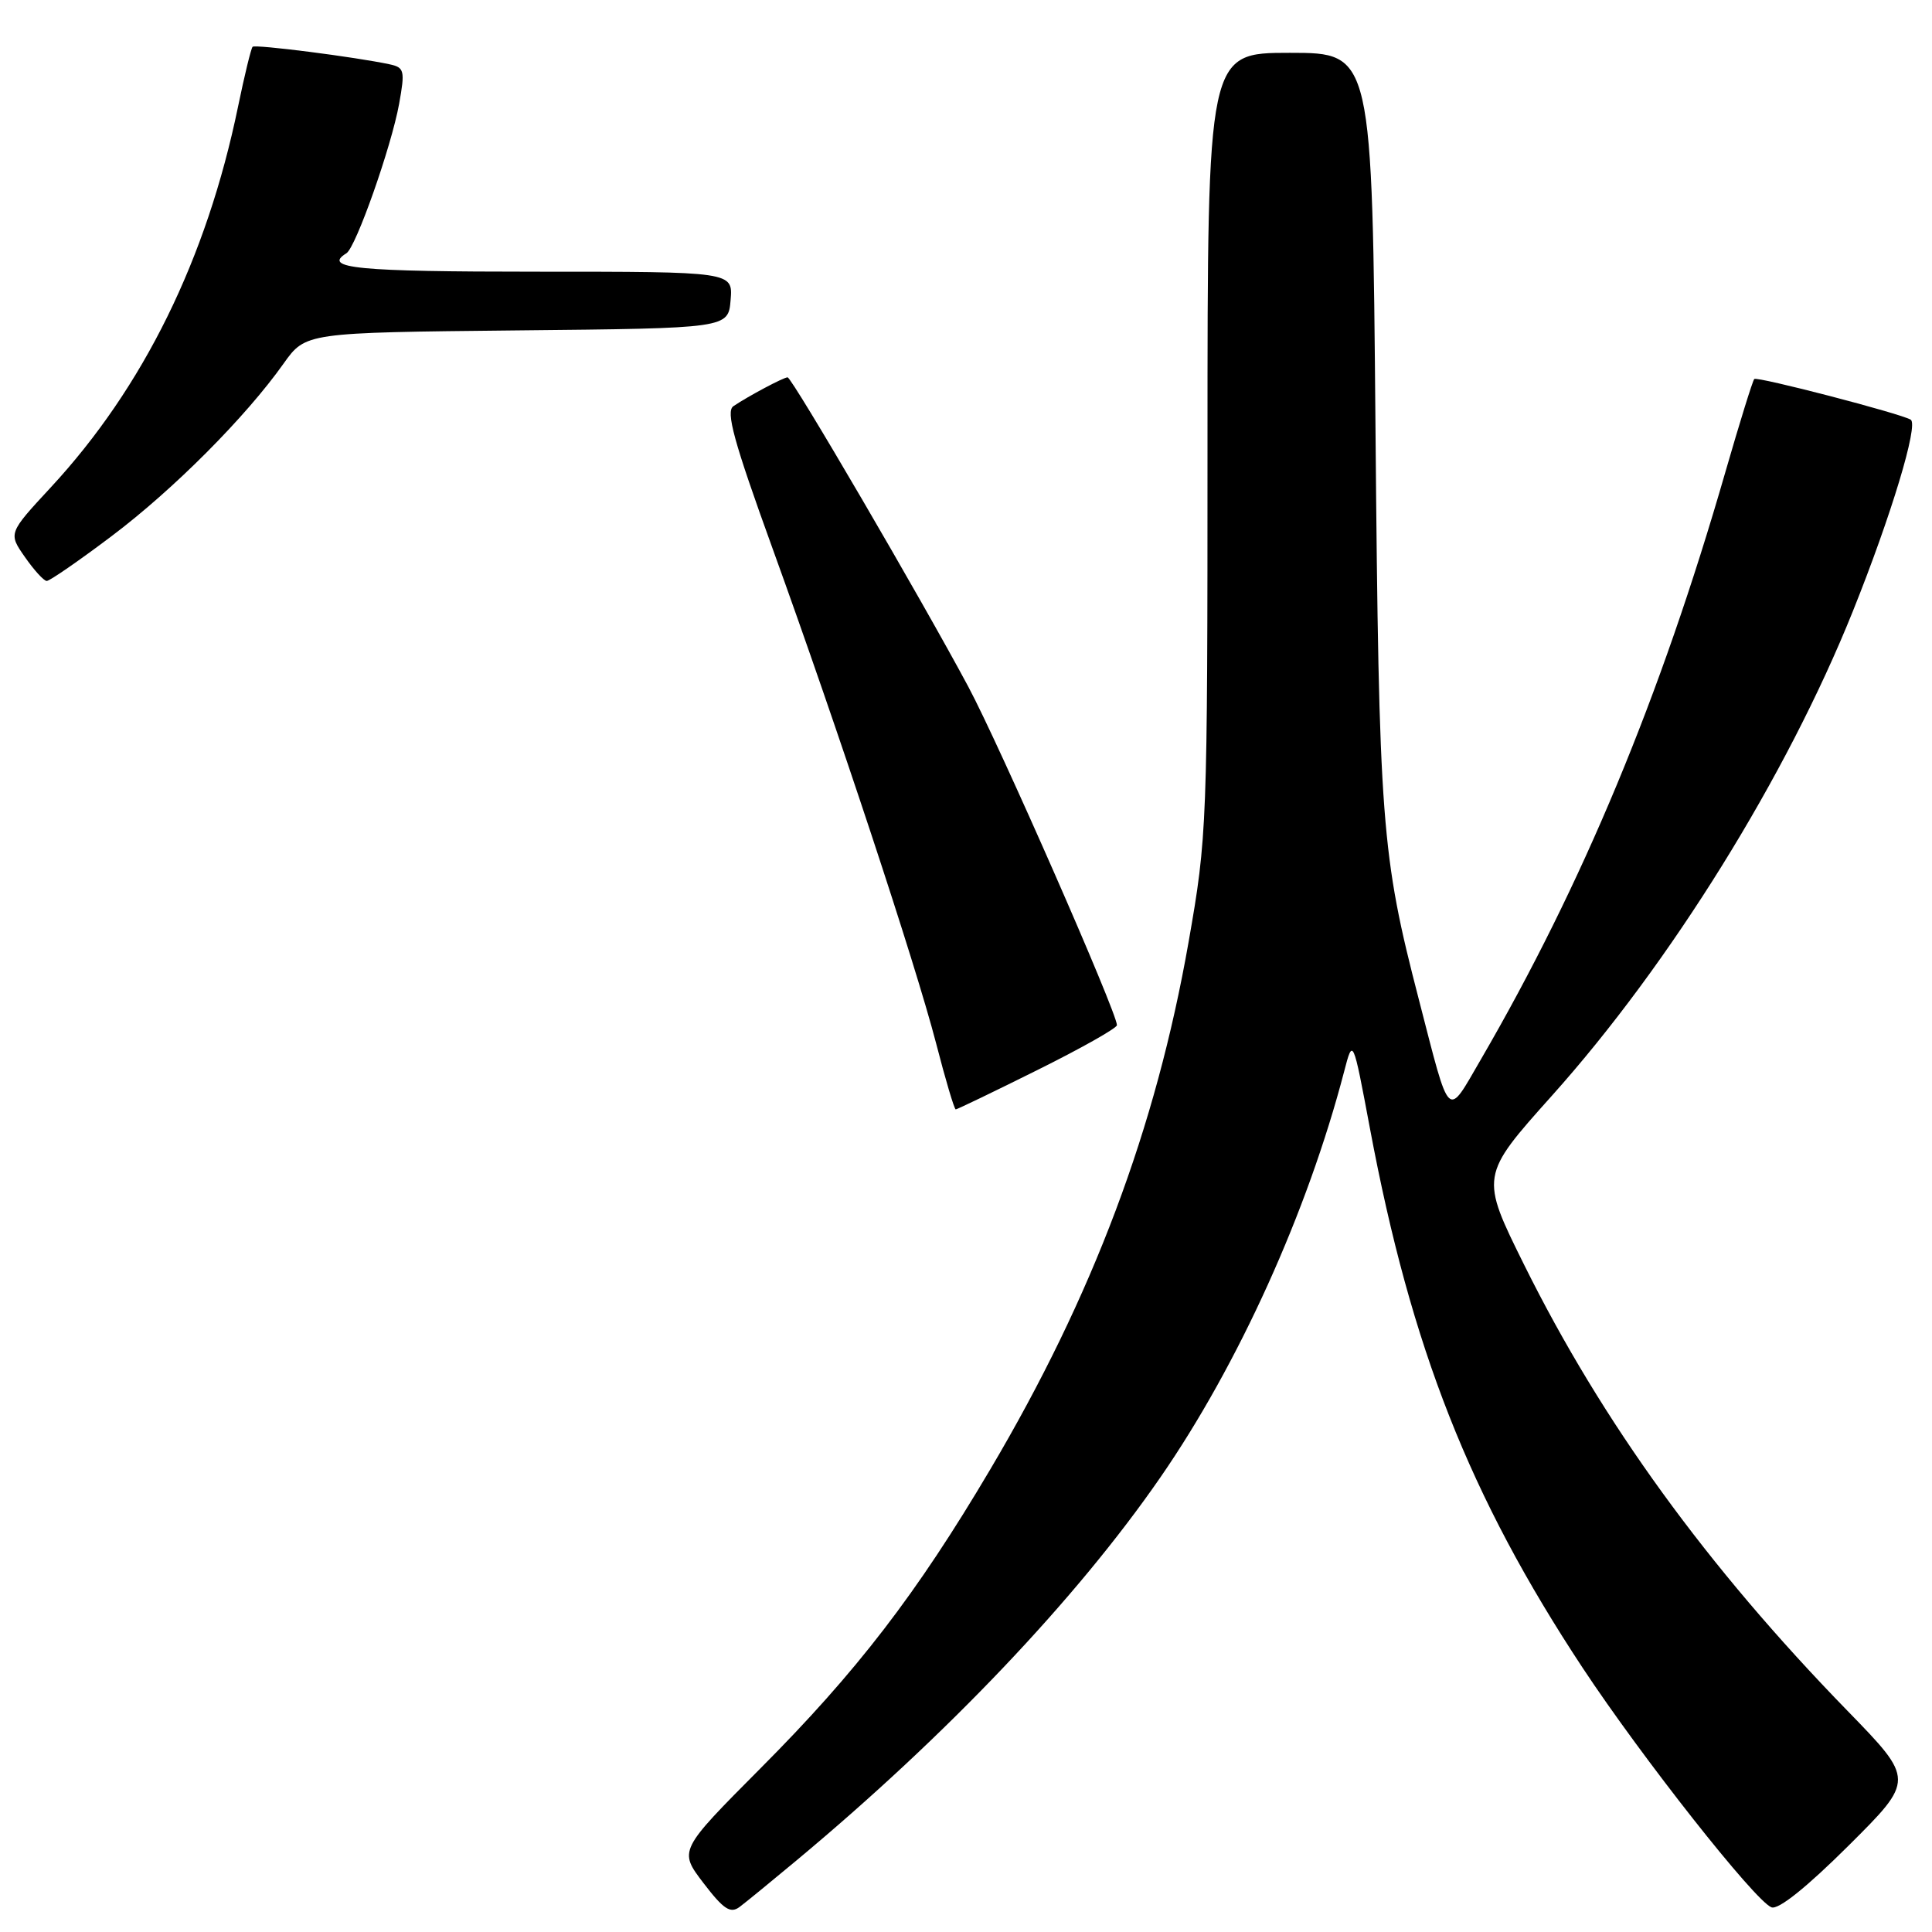 <?xml version="1.0" encoding="UTF-8" standalone="no"?>
<!DOCTYPE svg PUBLIC "-//W3C//DTD SVG 1.1//EN" "http://www.w3.org/Graphics/SVG/1.1/DTD/svg11.dtd" >
<svg xmlns="http://www.w3.org/2000/svg" xmlns:xlink="http://www.w3.org/1999/xlink" version="1.1" viewBox="0 0 256 256">
 <g >
 <path fill="currentColor"
d=" M 105.50 246.55 C 125.52 229.87 142.63 211.86 153.75 195.77 C 164.10 180.80 173.25 160.58 178.10 142.00 C 179.27 137.50 179.27 137.50 181.52 149.50 C 186.98 178.63 194.73 198.31 209.71 221.00 C 217.56 232.88 232.54 251.89 234.73 252.73 C 235.65 253.08 239.38 250.09 244.94 244.56 C 253.70 235.84 253.70 235.84 244.78 226.67 C 226.16 207.54 212.31 188.45 201.99 167.66 C 196.12 155.82 196.12 155.82 205.66 145.16 C 221.32 127.67 236.73 102.86 245.51 81.00 C 250.59 68.34 254.24 56.27 253.18 55.61 C 251.86 54.80 232.82 49.85 232.45 50.22 C 232.24 50.43 230.52 55.97 228.62 62.55 C 220.01 92.42 209.68 117.22 196.23 140.37 C 191.66 148.22 192.22 148.75 188.02 132.50 C 183.02 113.19 182.72 109.22 182.26 56.75 C 181.83 7.00 181.83 7.00 170.91 7.00 C 160.00 7.00 160.00 7.00 160.00 58.78 C 160.00 109.57 159.95 110.82 157.49 124.84 C 153.16 149.52 144.81 171.73 131.21 194.71 C 121.47 211.18 113.52 221.52 100.73 234.35 C 89.93 245.21 89.93 245.21 93.21 249.51 C 95.88 253.00 96.78 253.59 98.00 252.68 C 98.83 252.06 102.20 249.30 105.50 246.55 Z  M 137.49 141.77 C 143.27 138.90 148.00 136.23 148.00 135.84 C 148.00 134.15 132.44 98.72 128.31 91.00 C 122.08 79.36 104.93 50.00 104.36 50.00 C 103.83 50.00 99.15 52.49 97.18 53.82 C 96.14 54.52 97.22 58.46 102.34 72.60 C 111.10 96.81 121.27 127.59 124.04 138.25 C 125.28 143.06 126.45 147.00 126.64 147.00 C 126.82 147.00 131.71 144.65 137.49 141.77 Z  M 14.79 71.04 C 22.99 64.86 32.54 55.28 37.58 48.17 C 40.50 44.07 40.50 44.07 68.50 43.78 C 96.50 43.50 96.50 43.50 96.81 39.75 C 97.12 36.00 97.12 36.00 71.06 36.00 C 47.30 36.00 42.68 35.55 45.90 33.56 C 47.15 32.79 51.85 19.47 52.89 13.74 C 53.68 9.35 53.58 8.94 51.62 8.52 C 47.15 7.56 33.81 5.85 33.47 6.20 C 33.27 6.40 32.40 9.97 31.54 14.14 C 27.38 34.30 19.00 51.34 6.73 64.58 C 1.10 70.66 1.10 70.66 3.30 73.81 C 4.51 75.55 5.81 76.97 6.19 76.98 C 6.57 76.99 10.44 74.32 14.79 71.04 Z "/>
</g>
</svg>